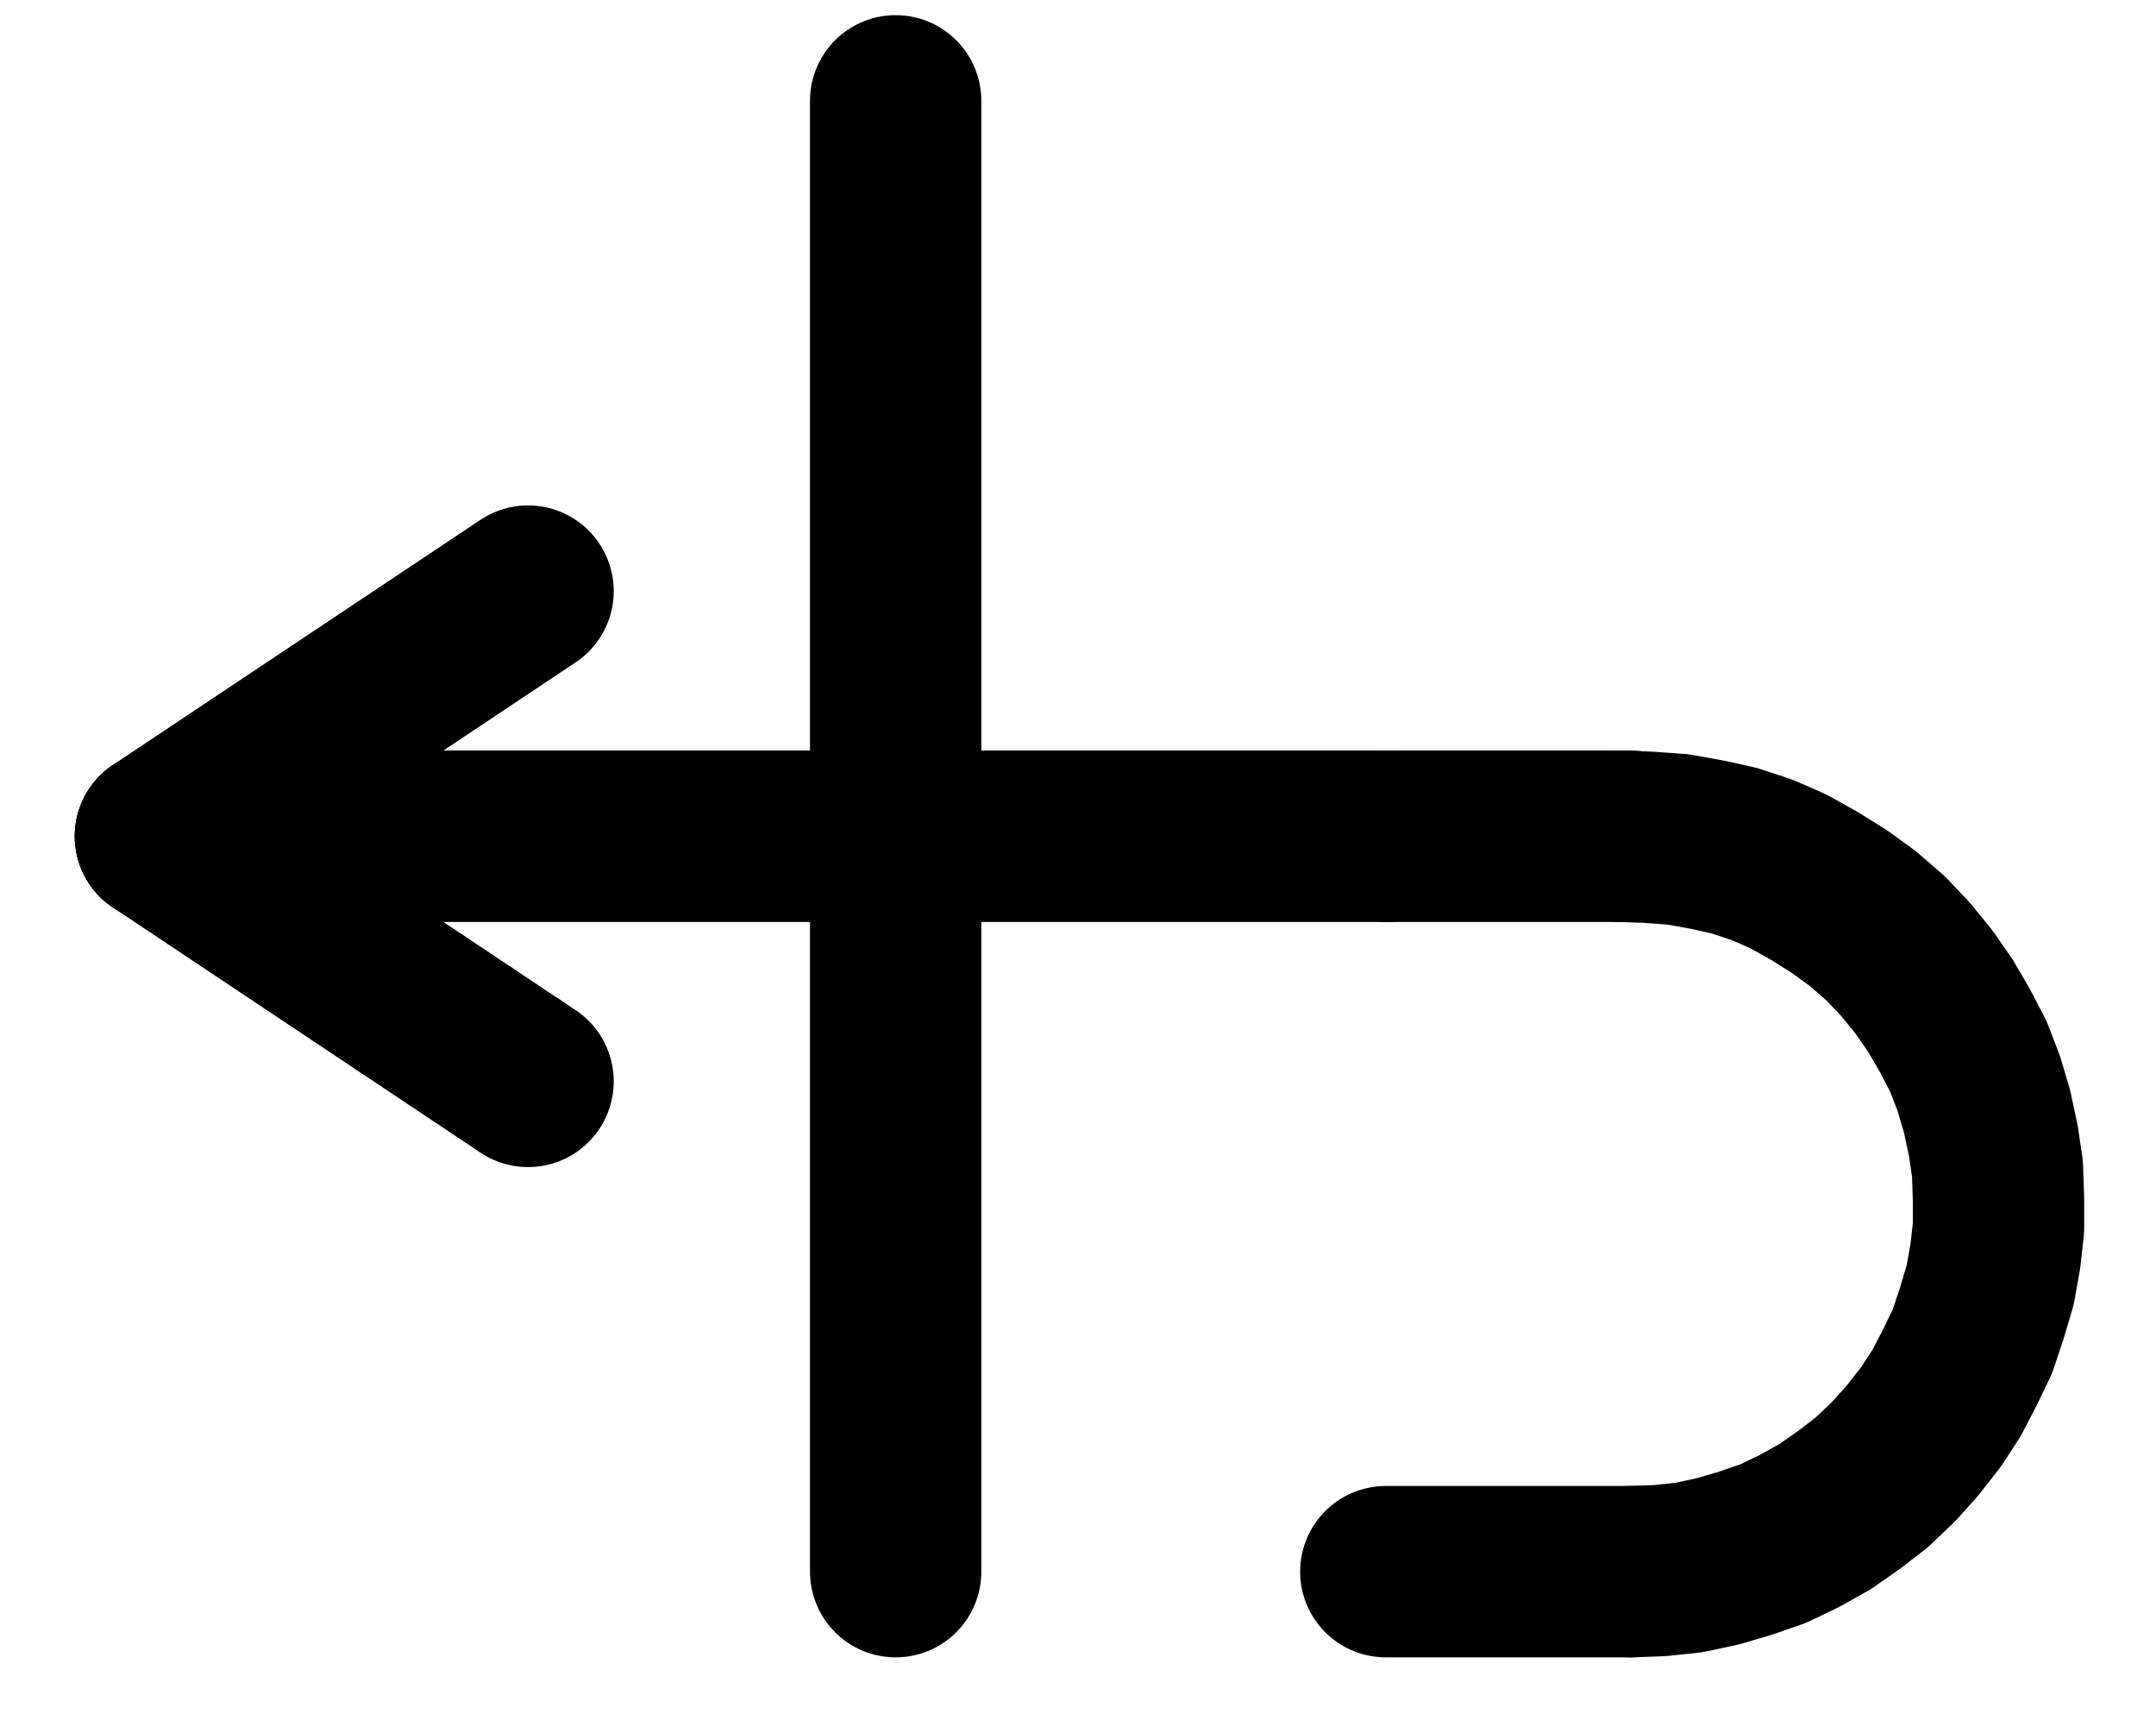 <?xml version="1.0" encoding="UTF-8" standalone="no"?>
<!-- Created with Inkscape (http://www.inkscape.org/) -->

<svg
   version="1.1"
   id="svg1"
   width="332.187"
   height="266.96"
   viewBox="0 0 332.187 266.96"
   sodipodi:docname="ConjunctionSaturnMars.pdf"
   xmlns:inkscape="http://www.inkscape.org/namespaces/inkscape"
   xmlns:sodipodi="http://sodipodi.sourceforge.net/DTD/sodipodi-0.dtd"
   xmlns="http://www.w3.org/2000/svg"
   xmlns:svg="http://www.w3.org/2000/svg">
  <defs
     id="defs1">
    <clipPath
       clipPathUnits="userSpaceOnUse"
       id="clipPath2">
      <path
         d="M 0,0.16 V 1122.56 H 793.6 V 0.16 Z"
         clip-rule="evenodd"
         id="path2" />
    </clipPath>
    <clipPath
       clipPathUnits="userSpaceOnUse"
       id="clipPath4">
      <path
         d="M 0,0.16 V 1122.56 H 793.6 V 0.16 Z"
         clip-rule="evenodd"
         id="path4" />
    </clipPath>
    <clipPath
       clipPathUnits="userSpaceOnUse"
       id="clipPath6">
      <path
         d="M 0,0.16 V 1122.56 H 793.6 V 0.16 Z"
         clip-rule="evenodd"
         id="path6" />
    </clipPath>
    <clipPath
       clipPathUnits="userSpaceOnUse"
       id="clipPath8">
      <path
         d="M 0,0.16 V 1122.56 H 793.6 V 0.16 Z"
         clip-rule="evenodd"
         id="path8" />
    </clipPath>
    <clipPath
       clipPathUnits="userSpaceOnUse"
       id="clipPath10">
      <path
         d="M 0,0.16 V 1122.56 H 793.6 V 0.16 Z"
         transform="translate(-510.08,-674.56)"
         clip-rule="evenodd"
         id="path10" />
    </clipPath>
    <clipPath
       clipPathUnits="userSpaceOnUse"
       id="clipPath12">
      <path
         d="M 0,0.16 V 1122.56 H 793.6 V 0.16 Z"
         clip-rule="evenodd"
         id="path12" />
    </clipPath>
    <clipPath
       clipPathUnits="userSpaceOnUse"
       id="clipPath14">
      <path
         d="M 0,0.16 V 1122.56 H 793.6 V 0.16 Z"
         clip-rule="evenodd"
         id="path14" />
    </clipPath>
  </defs>
  <sodipodi:namedview
     id="namedview1"
     pagecolor="#505050"
     bordercolor="#eeeeee"
     borderopacity="1"
     inkscape:showpageshadow="0"
     inkscape:pageopacity="0"
     inkscape:pagecheckerboard="0"
     inkscape:deskcolor="#505050">
    <inkscape:page
       x="0"
       y="0"
       inkscape:label="1"
       id="page1"
       width="332.187"
       height="266.96"
       margin="0"
       bleed="0" />
  </sodipodi:namedview>
  <g
     id="g1"
     inkscape:groupmode="layer"
     inkscape:label="1">
    <path
       id="path1"
       d="M 396.8,448 V 674.56"
       style="fill:none;stroke:#000000;stroke-width:26.4;stroke-linecap:round;stroke-linejoin:round;stroke-miterlimit:10;stroke-dasharray:none;stroke-opacity:1"
       transform="translate(-258.8,-432.467)"
       clip-path="url(#clipPath2)" />
    <path
       id="path3"
       d="M 283.52,561.28 H 472.32"
       style="fill:none;stroke:#000000;stroke-width:26.4;stroke-linecap:round;stroke-linejoin:round;stroke-miterlimit:10;stroke-dasharray:none;stroke-opacity:1"
       transform="translate(-258.8,-432.467)"
       clip-path="url(#clipPath4)" />
    <path
       id="path5"
       d="M 283.52,561.28 340.16,523.52"
       style="fill:none;stroke:#000000;stroke-width:26.4;stroke-linecap:round;stroke-linejoin:round;stroke-miterlimit:10;stroke-dasharray:none;stroke-opacity:1"
       transform="translate(-258.8,-432.467)"
       clip-path="url(#clipPath6)" />
    <path
       id="path7"
       d="M 283.52,561.28 340.16,599.04"
       style="fill:none;stroke:#000000;stroke-width:26.4;stroke-linecap:round;stroke-linejoin:round;stroke-miterlimit:10;stroke-dasharray:none;stroke-opacity:1"
       transform="translate(-258.8,-432.467)"
       clip-path="url(#clipPath8)" />
    <path
       id="path9"
       d="m 0,0 4.48,-0.16 4.48,-0.48 4.48,-0.96 4.32,-1.28 4.16,-1.44 4,-1.92 4,-2.24 3.68,-2.56 3.52,-2.72 3.36,-3.2 2.88,-3.2 2.88,-3.68 2.4,-3.68 2.08,-4 1.92,-4 1.44,-4.32 1.28,-4.32 0.8,-4.48 0.48,-4.32 v -4.48 L 56.48,-62.08 l -0.64,-4.32 -0.96,-4.48 -1.28,-4.32 L 52,-79.36 l -2.08,-4 -2.24,-3.84 -2.56,-3.68 -2.88,-3.52 -3.04,-3.2 L 35.68,-100.64 l -3.52,-2.56 -3.84,-2.4 -4,-2.24 -4,-1.76 -4.32,-1.44 -4.32,-0.96 -4.48,-0.8 -4.48,-0.32 -4.48,-0.16"
       style="fill:none;stroke:#000000;stroke-width:26.4;stroke-linecap:round;stroke-linejoin:round;stroke-miterlimit:10;stroke-dasharray:none;stroke-opacity:1"
       transform="translate(251.28,242.093)"
       clip-path="url(#clipPath10)" />
    <path
       id="path11"
       d="m 472.32,561.28 h 37.76"
       style="fill:none;stroke:#000000;stroke-width:26.4;stroke-linecap:round;stroke-linejoin:round;stroke-miterlimit:10;stroke-dasharray:none;stroke-opacity:1"
       transform="translate(-258.8,-432.467)"
       clip-path="url(#clipPath12)" />
    <path
       id="path13"
       d="M 510.08,674.56 H 472.32"
       style="fill:none;stroke:#000000;stroke-width:26.4;stroke-linecap:round;stroke-linejoin:round;stroke-miterlimit:10;stroke-dasharray:none;stroke-opacity:1"
       transform="translate(-258.8,-432.467)"
       clip-path="url(#clipPath14)" />
  </g>
</svg>
